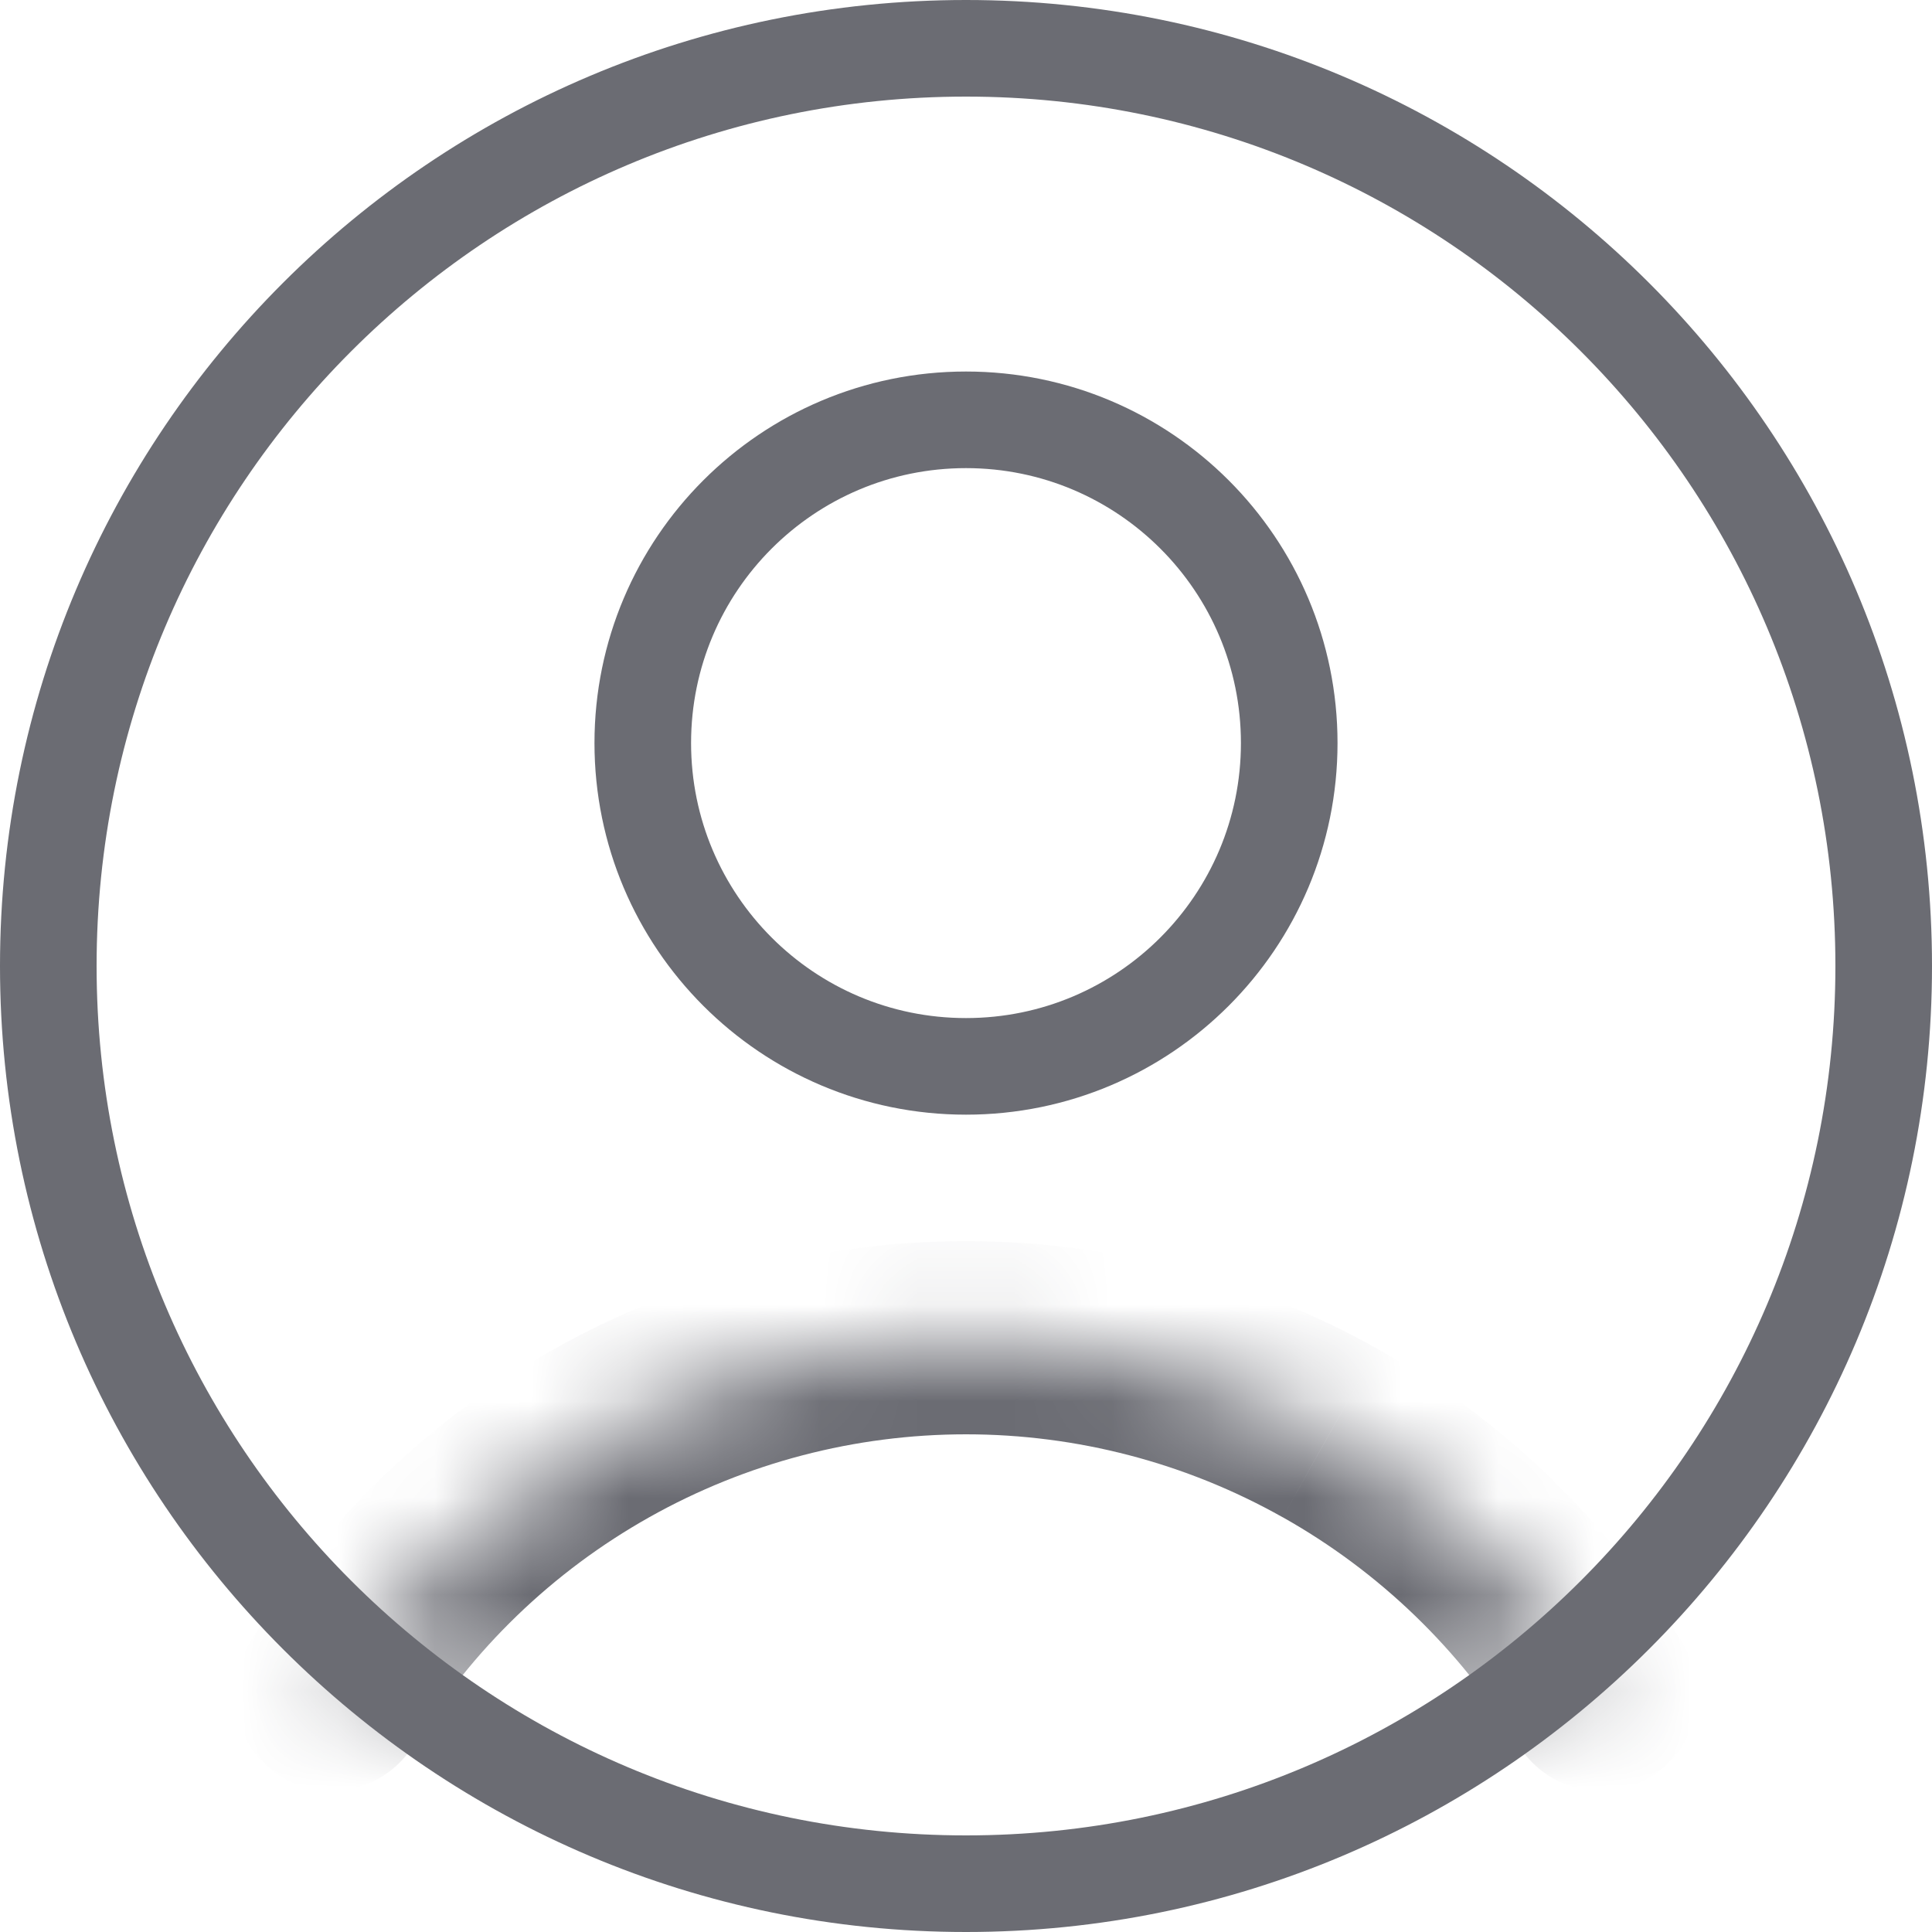<svg width="20" height="20" viewBox="0 0 20 20" fill="none" xmlns="http://www.w3.org/2000/svg">
<path d="M13.346 7.692C13.346 9.54 11.848 11.039 10 11.039C8.152 11.039 6.654 9.54 6.654 7.692C6.654 5.844 8.152 4.346 10 4.346C11.848 4.346 13.346 5.844 13.346 7.692Z" stroke="#6B6C73" stroke-linecap="round" stroke-linejoin="round"/>
<mask id="path-2-inside-1_283_1384" fill="white">
<path d="M3.431 17.538C4.117 16.412 5.082 15.48 6.233 14.834C7.383 14.188 8.68 13.848 10 13.848C11.319 13.848 12.617 14.188 13.767 14.834C14.918 15.48 15.883 16.412 16.569 17.538"/>
</mask>
<path d="M2.577 17.018C2.289 17.49 2.439 18.105 2.91 18.392C3.382 18.68 3.997 18.53 4.285 18.059L2.577 17.018ZM6.233 14.834L6.722 15.706L6.722 15.706L6.233 14.834ZM13.767 14.834L13.277 15.706L13.278 15.706L13.767 14.834ZM15.715 18.059C16.003 18.53 16.618 18.68 17.09 18.392C17.561 18.105 17.711 17.49 17.423 17.018L15.715 18.059ZM4.285 18.059C4.882 17.078 5.721 16.268 6.722 15.706L5.743 13.962C4.443 14.692 3.352 15.745 2.577 17.018L4.285 18.059ZM6.722 15.706C7.723 15.143 8.852 14.848 10 14.848V12.848C8.509 12.848 7.043 13.232 5.743 13.962L6.722 15.706ZM10 14.848C11.148 14.848 12.277 15.143 13.277 15.706L14.257 13.962C12.957 13.232 11.491 12.848 10 12.848V14.848ZM13.278 15.706C14.278 16.268 15.118 17.078 15.715 18.059L17.423 17.018C16.647 15.745 15.557 14.692 14.257 13.962L13.278 15.706Z" fill="#6B6C73" mask="url(#path-2-inside-1_283_1384)"/>
<path d="M19.5 10C19.5 15.247 15.247 19.5 10 19.5C4.753 19.5 0.5 15.247 0.5 10C0.5 4.753 4.753 0.5 10 0.5C15.247 0.5 19.5 4.753 19.5 10Z" stroke="#6B6C73" stroke-linecap="round" stroke-linejoin="round"/>
</svg>
